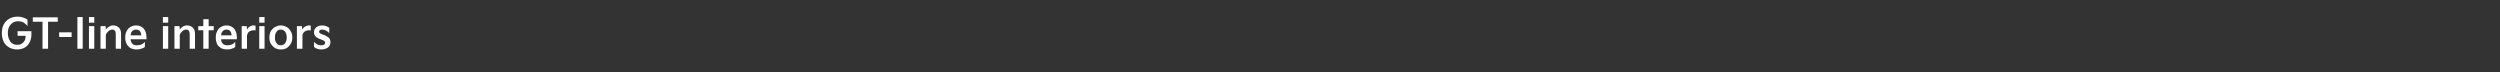 <?xml version="1.0" standalone="no"?><!DOCTYPE svg PUBLIC "-//W3C//DTD SVG 1.1//EN" "http://www.w3.org/Graphics/SVG/1.1/DTD/svg11.dtd"><svg xmlns="http://www.w3.org/2000/svg" version="1.1" width="1082px" height="31.2px" viewBox="0 -6 1082 31.2" style="top:-6px"><rect x="0" y="-6" width="1082" height="31.2" fill="#333333" stroke="none"/><desc>텍스트 B</desc><defs/><g id="Polygon53045"><path d="m.8 8.1c0-1.3.3-2.5.8-3.5C2.2 3.5 3 2.7 4 2.1c1-.6 2.3-.9 3.7-.9c.8 0 1.5.1 2.3.4c.7.2 1.4.5 1.9.9v2.8c-.5-.7-1.1-1.2-1.8-1.6c-.7-.4-1.5-.5-2.3-.5c-.8 0-1.6.2-2.2.6c-.7.4-1.2 1-1.6 1.7c-.4.8-.6 1.7-.6 2.6v.4c0 .9.2 1.7.5 2.5c.4.8.8 1.4 1.4 1.8c.6.4 1.3.6 2.1.6c.7 0 1.4-.1 2-.5c.5-.3 1-.8 1.3-1.4c.3-.6.4-1.3.4-2c.04-.05-3.5 0-3.5 0v-2h6s-.05 1.63 0 1.6c0 1.2-.3 2.2-.8 3.2c-.4.9-1.1 1.7-2.1 2.3c-.9.5-2 .8-3.3.8c-1.3 0-2.5-.3-3.5-.9c-1-.6-1.8-1.4-2.3-2.4C1.1 11 .8 9.8.8 8.5v-.4zm17.6-4.7h-4.2V1.5H25v1.9h-4.2v11.7h-2.4V3.4zM31 10h-5.4v-2h5.4v2zm4.8 5.1h-2.3V1.4h2.3v13.7zm5-11.3h-2.3V1.4h2.3v2.4zm0 11.3h-2.3V5.3h2.3v9.8zm2.7 0V5.3h2.2s.13 1.43.1 1.4c.4-.4.8-.8 1.4-1.2c.5-.3 1.1-.5 1.8-.5c1.1 0 1.9.4 2.5 1c.6.6.9 1.5.9 2.7c.02.01 0 6.4 0 6.4h-2.3V8.7c0-1.2-.5-1.9-1.5-1.9c-.6 0-1.2.3-1.7.7c-.5.5-.9 1-1.1 1.6c.03.04 0 6 0 6h-2.3zM54.2 10c0-.9.2-1.8.6-2.5c.4-.8.9-1.4 1.6-1.8c.7-.4 1.5-.7 2.5-.7c1.4 0 2.5.5 3.3 1.4c.8.9 1.2 2.2 1.2 3.7c-.04.03 0 .9 0 .9c0 0-6.9.03-6.9 0c.1.9.4 1.5.8 2c.5.4 1.2.6 2 .6c.6 0 1.2-.1 1.8-.3c.5-.2 1.1-.6 1.6-1.2v2.2c-.4.4-1 .6-1.6.8c-.6.2-1.2.3-1.9.3c-1.1 0-2-.2-2.7-.6c-.8-.5-1.3-1-1.7-1.8c-.4-.8-.6-1.6-.6-2.6v-.4zm6.9-.7c0-.8-.2-1.4-.6-1.9c-.4-.4-1-.6-1.7-.6c-.6 0-1.1.2-1.6.7c-.4.4-.6 1-.7 1.8h4.6zm11.7-5.5h-2.3V1.4h2.3v2.4zm0 11.3h-2.3V5.3h2.3v9.8zm2.7 0V5.3h2.2l.1 1.4c.4-.4.8-.8 1.3-1.2c.6-.3 1.2-.5 1.8-.5c1.1 0 2 .4 2.6 1c.6.6.9 1.5.9 2.7v6.4h-2.3s-.02-6.39 0-6.4c0-1.2-.5-1.9-1.5-1.9c-.6 0-1.2.3-1.7.7c-.5.5-.9 1-1.1 1.6v6h-2.3zm12.5-8h-2.2V5.3h2.2v-3h2.3v3h2.2v1.8h-2.2v8H88v-8zm5.4 2.9c0-.9.2-1.8.6-2.5c.3-.8.9-1.4 1.6-1.8c.7-.4 1.5-.7 2.4-.7c1.4 0 2.5.5 3.3 1.4c.8.9 1.2 2.2 1.2 3.7c.01.03 0 .9 0 .9c0 0-6.85.03-6.8 0c0 .9.3 1.5.8 2c.5.4 1.1.6 1.9.6c.7 0 1.3-.1 1.8-.3c.6-.2 1.1-.6 1.6-1.2v2.2c-.4.4-.9.6-1.5.8c-.6.2-1.3.3-1.9.3c-1.1 0-2-.2-2.8-.6c-.7-.5-1.3-1-1.7-1.8c-.3-.8-.5-1.6-.5-2.6v-.4zm6.8-.7c0-.8-.2-1.4-.6-1.9c-.4-.4-.9-.6-1.6-.6c-.6 0-1.2.2-1.6.7c-.4.4-.7 1-.7 1.8h4.5zm4.4 5.8V5.3h2.2s.06 1.63.1 1.6c.2-.5.5-1 1.1-1.3c.5-.4 1.1-.6 1.8-.6c.3 0 .6.1.8.1v2.1c-.3-.1-.6-.1-.9-.1c-.6 0-1.2.2-1.8.5c-.5.4-.8 1-1 1.6v5.9h-2.3zm9.9-11.3h-2.3V1.4h2.3v2.4zm0 11.3h-2.3V5.3h2.3v9.8zm2.1-5c0-1 .2-1.8.6-2.6c.5-.8 1.1-1.4 1.8-1.8c.8-.4 1.6-.7 2.5-.7c1 0 1.8.3 2.6.7c.7.4 1.3 1 1.7 1.8c.5.8.7 1.6.7 2.6v.3c0 .9-.2 1.8-.7 2.6c-.4.7-1 1.3-1.7 1.8c-.8.4-1.6.6-2.6.6c-.9 0-1.7-.2-2.5-.6c-.7-.5-1.3-1.1-1.8-1.9c-.4-.7-.6-1.6-.6-2.5v-.3zm2.4.3c0 .9.2 1.7.7 2.3c.4.6 1 .9 1.8.9c.8 0 1.4-.3 1.9-.9c.4-.6.7-1.4.7-2.3v-.3c0-1-.3-1.7-.7-2.4c-.5-.6-1.1-.9-1.9-.9c-.8 0-1.4.3-1.8.9c-.5.7-.7 1.4-.7 2.4v.3zm9.5 4.7V5.3h2.2s.12 1.63.1 1.6c.2-.5.6-1 1.1-1.3c.6-.4 1.2-.6 1.9-.6c.3 0 .5.1.7.1v2.1c-.2-.1-.5-.1-.8-.1c-.7 0-1.3.2-1.8.5c-.5.4-.9 1-1 1.6c-.04 0 0 5.9 0 5.9h-2.4zm7.4-3c.4.5.9.8 1.4 1.1c.5.3 1.1.4 1.7.4c.6 0 1-.1 1.3-.3c.3-.2.4-.5.4-.8c0-.3-.1-.5-.3-.7c-.1-.2-.5-.3-.9-.5l-1-.4c-.9-.3-1.5-.7-2-1.2c-.4-.5-.6-1.1-.6-1.8c0-.5.1-1 .4-1.4c.3-.5.7-.8 1.2-1.1c.5-.2 1.2-.4 1.9-.4c.6 0 1.2.1 1.7.3c.6.2 1 .5 1.4.7v2.3c-.5-.5-1-.9-1.5-1.1c-.5-.2-1-.4-1.5-.4c-.5 0-.9.1-1.1.3c-.2.2-.3.4-.3.6c0 .3.1.5.3.6c.2.2.6.4 1.1.6l.9.3c.9.4 1.5.8 2 1.2c.4.5.6 1.1.6 1.9c0 1-.4 1.7-1.1 2.3c-.8.5-1.7.8-2.9.8c-.6 0-1.2-.1-1.8-.3c-.5-.2-1-.5-1.3-.8v-2.2z" stroke="none" fill="#fff"/></g></svg>